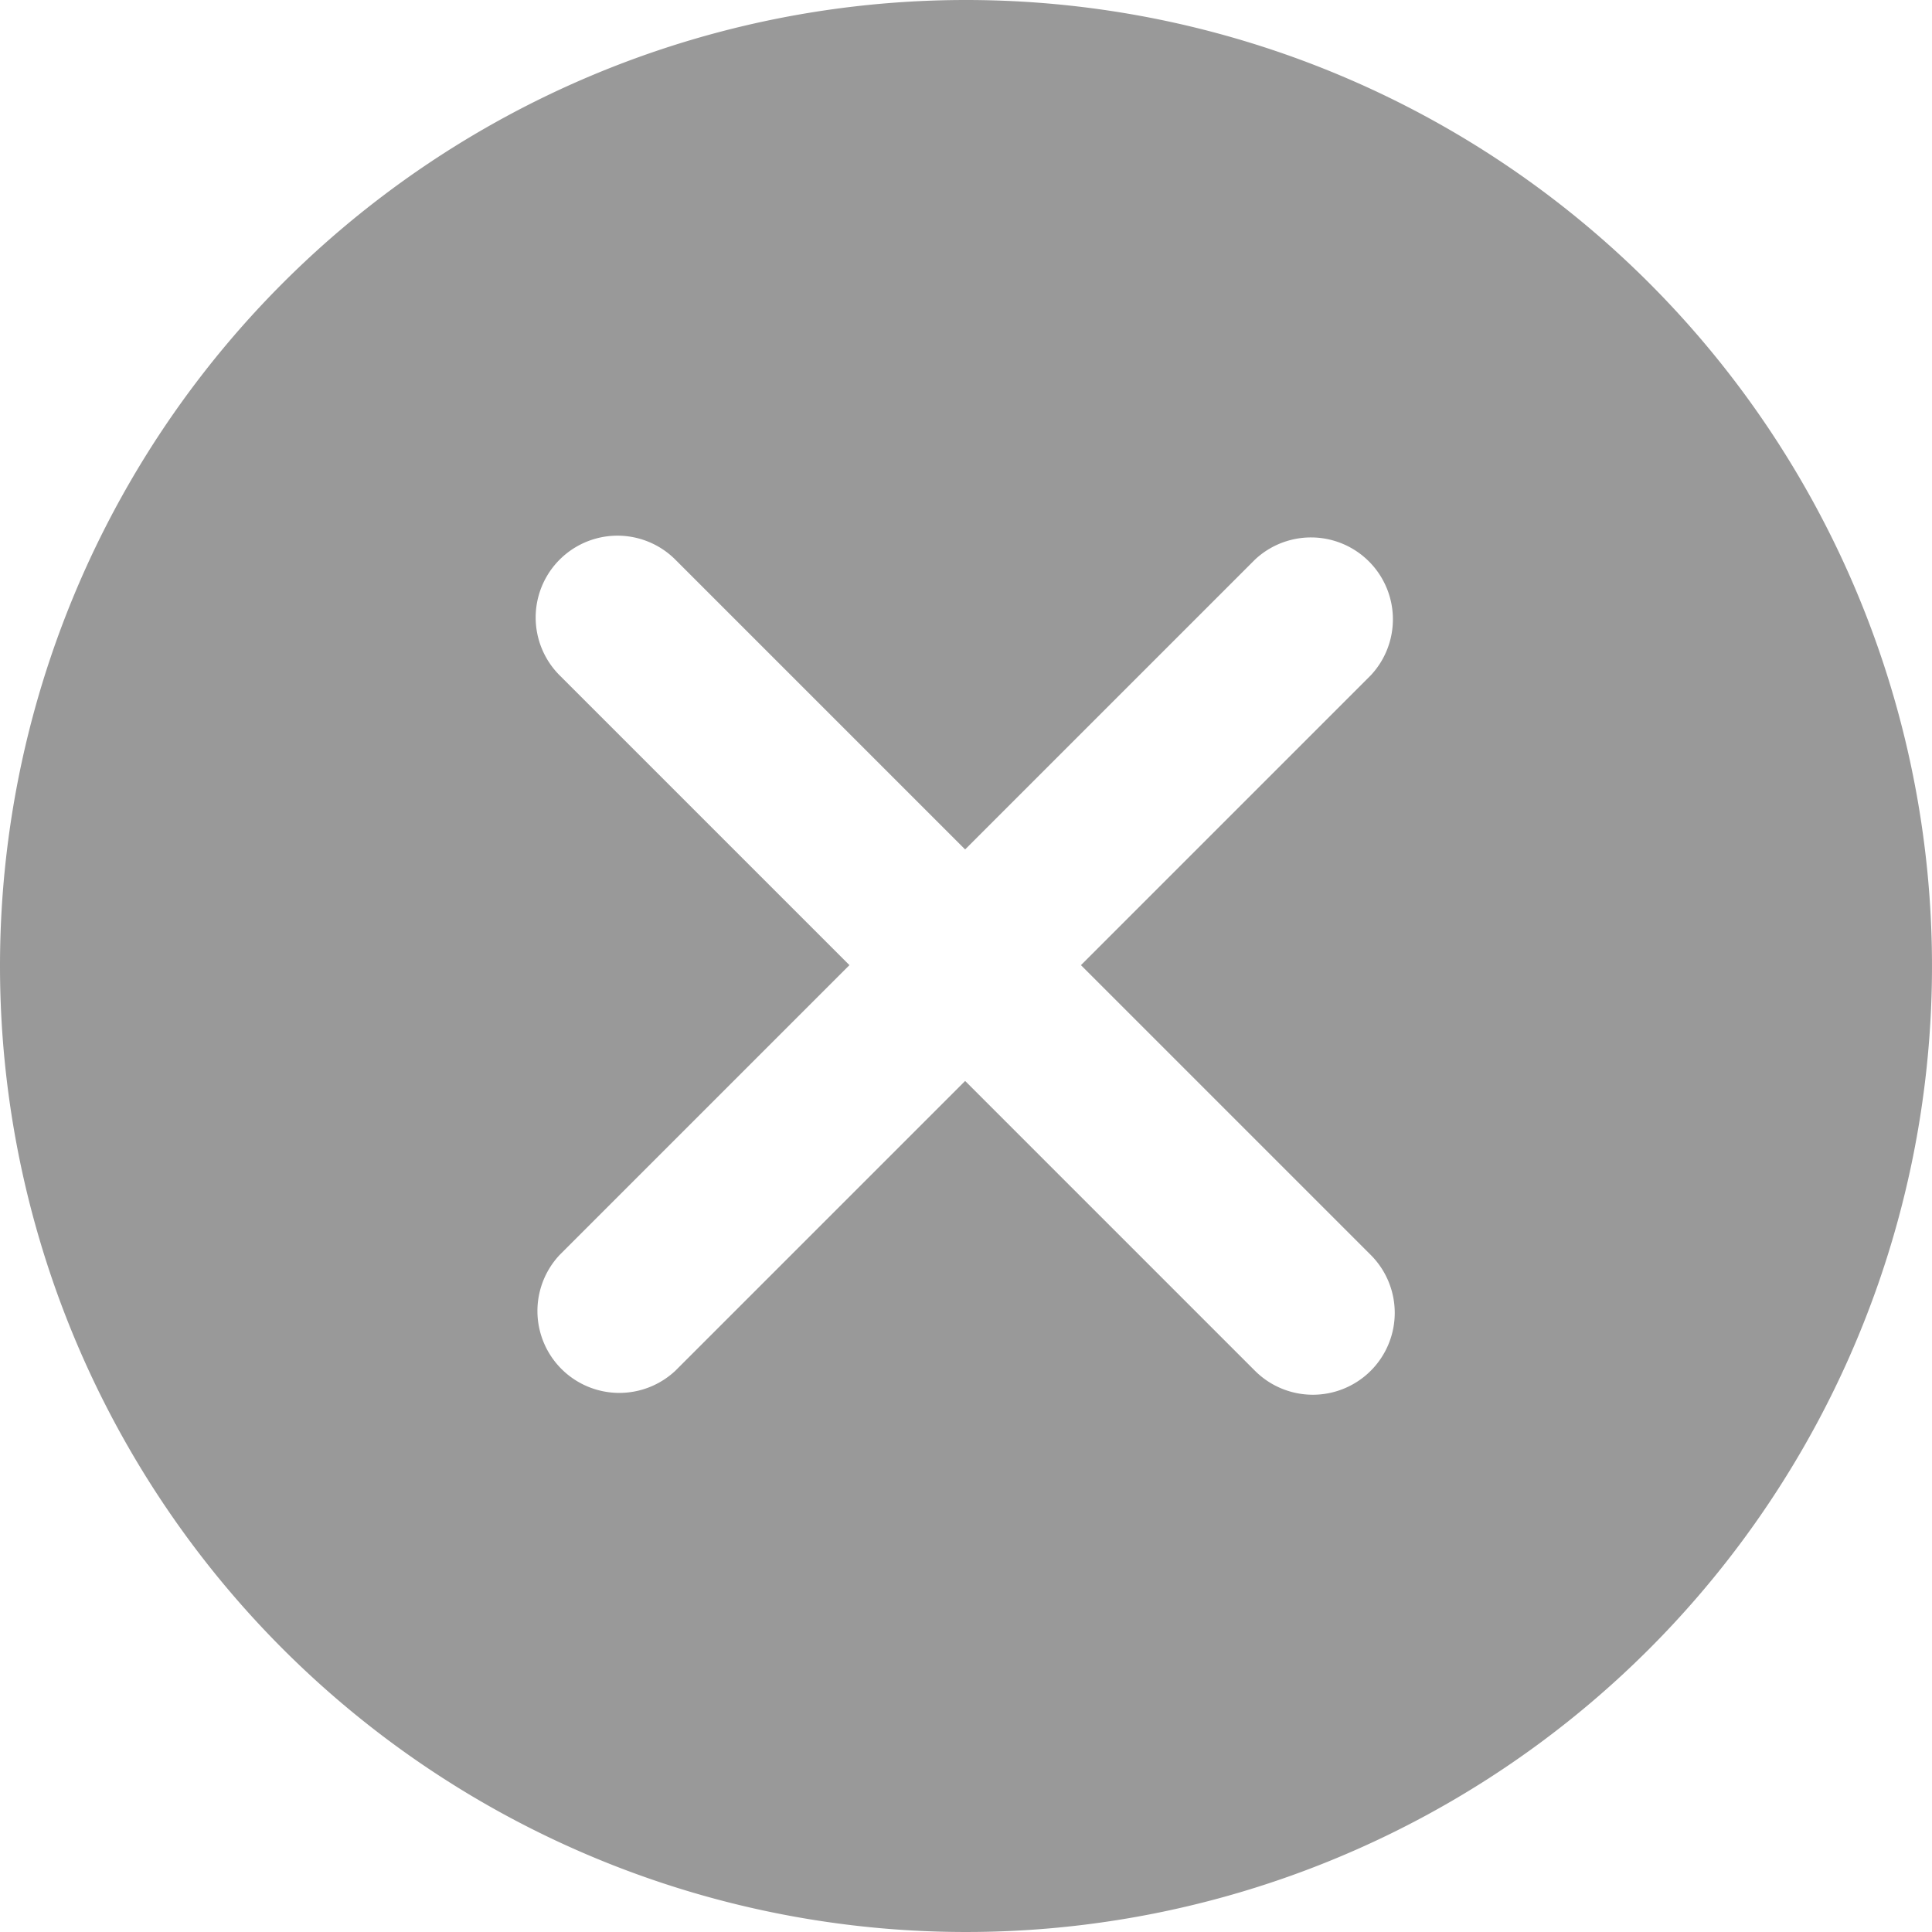 <svg xmlns="http://www.w3.org/2000/svg" width="18" height="18" viewBox="0 0 18 18">
  <defs>
    <style>
      .cls-1 {
        fill: #999;
        fill-rule: evenodd;
      }
    </style>
  </defs>
  <path id="椭圆_2" data-name="椭圆 2" class="cls-1" d="M905,296a9,9,0,1,1-9,9A9,9,0,0,1,905,296Zm3.771,12.771a0.763,0.763,0,0,1-1.079,0l-2.7-2.7-2.7,2.7a0.763,0.763,0,0,1-1.078-1.079l2.7-2.7-2.7-2.7a0.762,0.762,0,0,1,1.078-1.078l2.7,2.7,2.7-2.7a0.763,0.763,0,0,1,1.079,1.078l-2.7,2.7,2.7,2.7A0.763,0.763,0,0,1,908.771,308.771Z" transform="translate(-896 -296)"/>
</svg>
